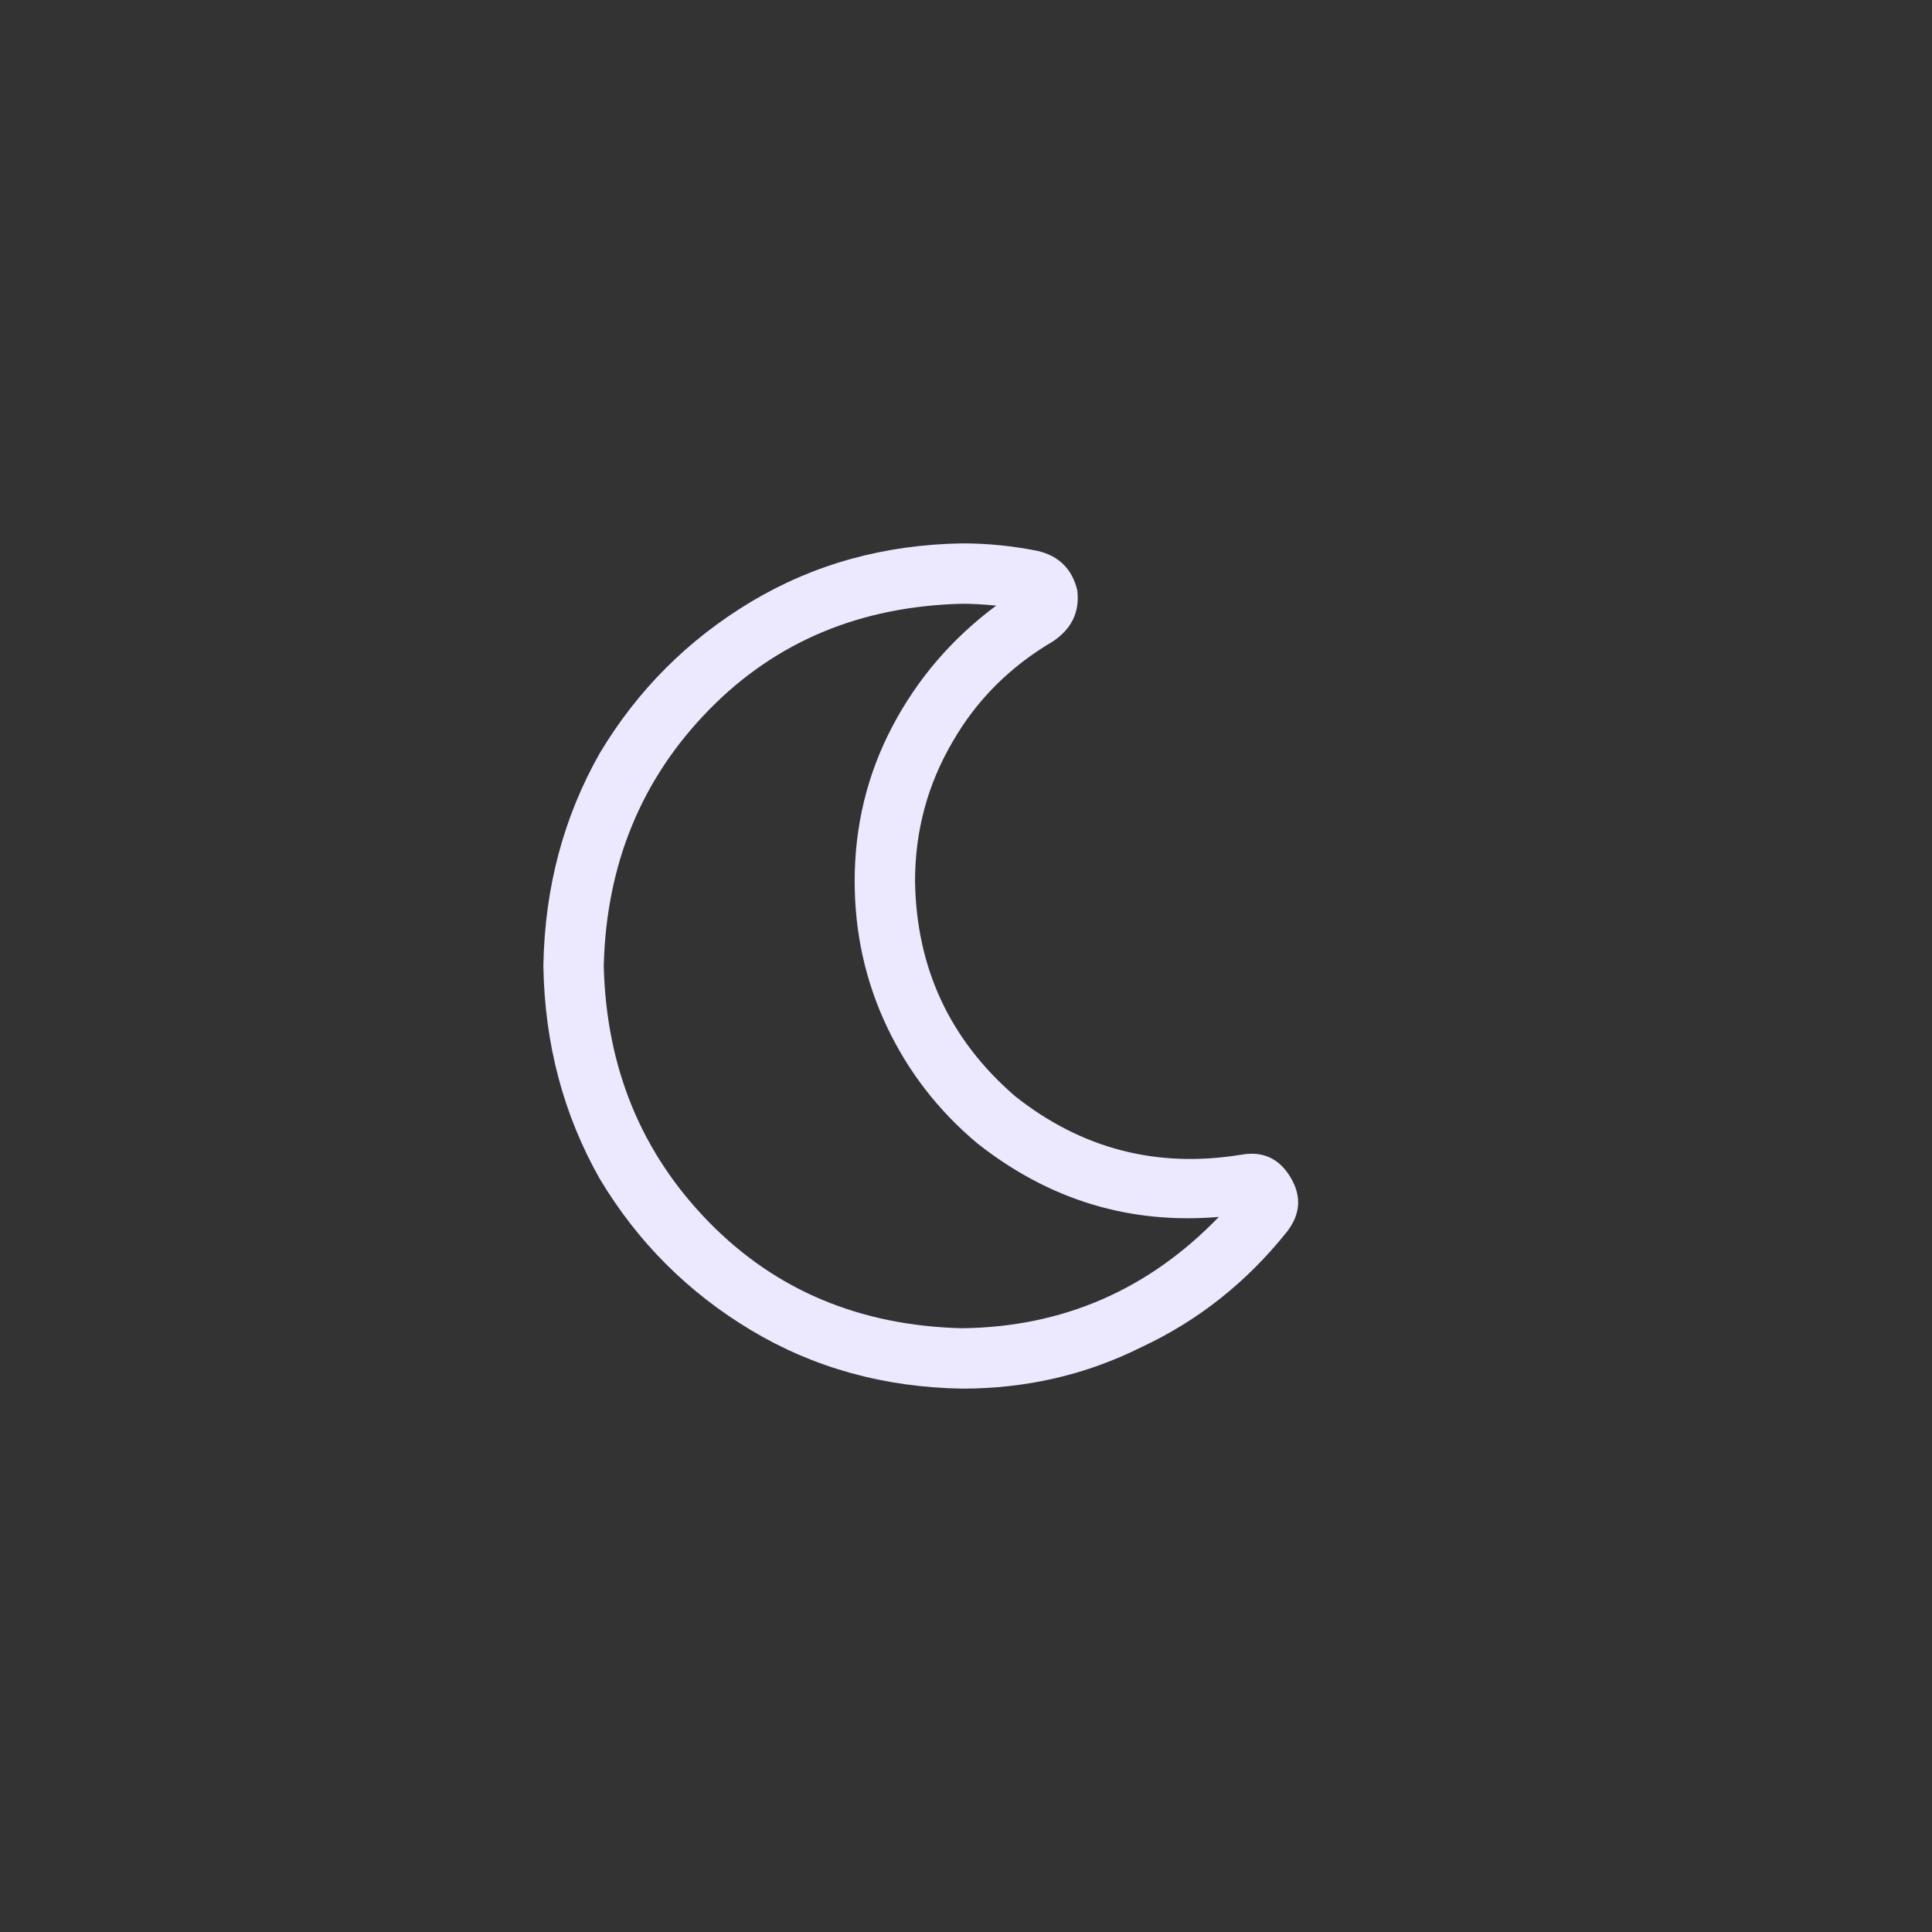 <svg width="64" height="64" viewBox="0 0 64 64" fill="none" xmlns="http://www.w3.org/2000/svg">
<rect x="0" y="0" width="64" height="64" fill="#333333" stroke="none"/>
<rect width="64" height="64" fill="none"/>
<path d="M42.75 39C42.375 38.375 41.833 38.125 41.125 38.25C38.333 38.708 35.833 38.062 33.625 36.312C31.458 34.438 30.354 32.062 30.312 29.188C30.312 27.521 30.729 25.979 31.562 24.562C32.354 23.188 33.458 22.083 34.875 21.25C35.5 20.833 35.771 20.271 35.688 19.562C35.521 18.854 35.083 18.417 34.375 18.25C33.542 18.083 32.708 18 31.875 18C29.292 18.042 26.958 18.688 24.875 19.938C22.792 21.188 21.125 22.854 19.875 24.938C18.667 27.062 18.042 29.417 18 32C18.042 34.583 18.667 36.938 19.875 39.062C21.125 41.146 22.792 42.812 24.875 44.062C26.958 45.312 29.292 45.958 31.875 46C34 46 35.979 45.542 37.812 44.625C39.688 43.75 41.292 42.479 42.625 40.812C43.083 40.229 43.125 39.625 42.75 39ZM31.875 44C28.5 43.917 25.708 42.75 23.5 40.5C21.25 38.208 20.083 35.375 20 32C20.083 28.625 21.25 25.792 23.5 23.5C25.708 21.25 28.5 20.083 31.875 20C32.208 20 32.583 20.021 33 20.062C31.542 21.146 30.396 22.479 29.562 24.062C28.729 25.646 28.312 27.354 28.312 29.188C28.312 30.896 28.667 32.5 29.375 34C30.083 35.5 31.083 36.792 32.375 37.875C34.75 39.75 37.417 40.562 40.375 40.312C38.042 42.729 35.208 43.958 31.875 44Z" fill="#ECE9FF"/>
</svg>
